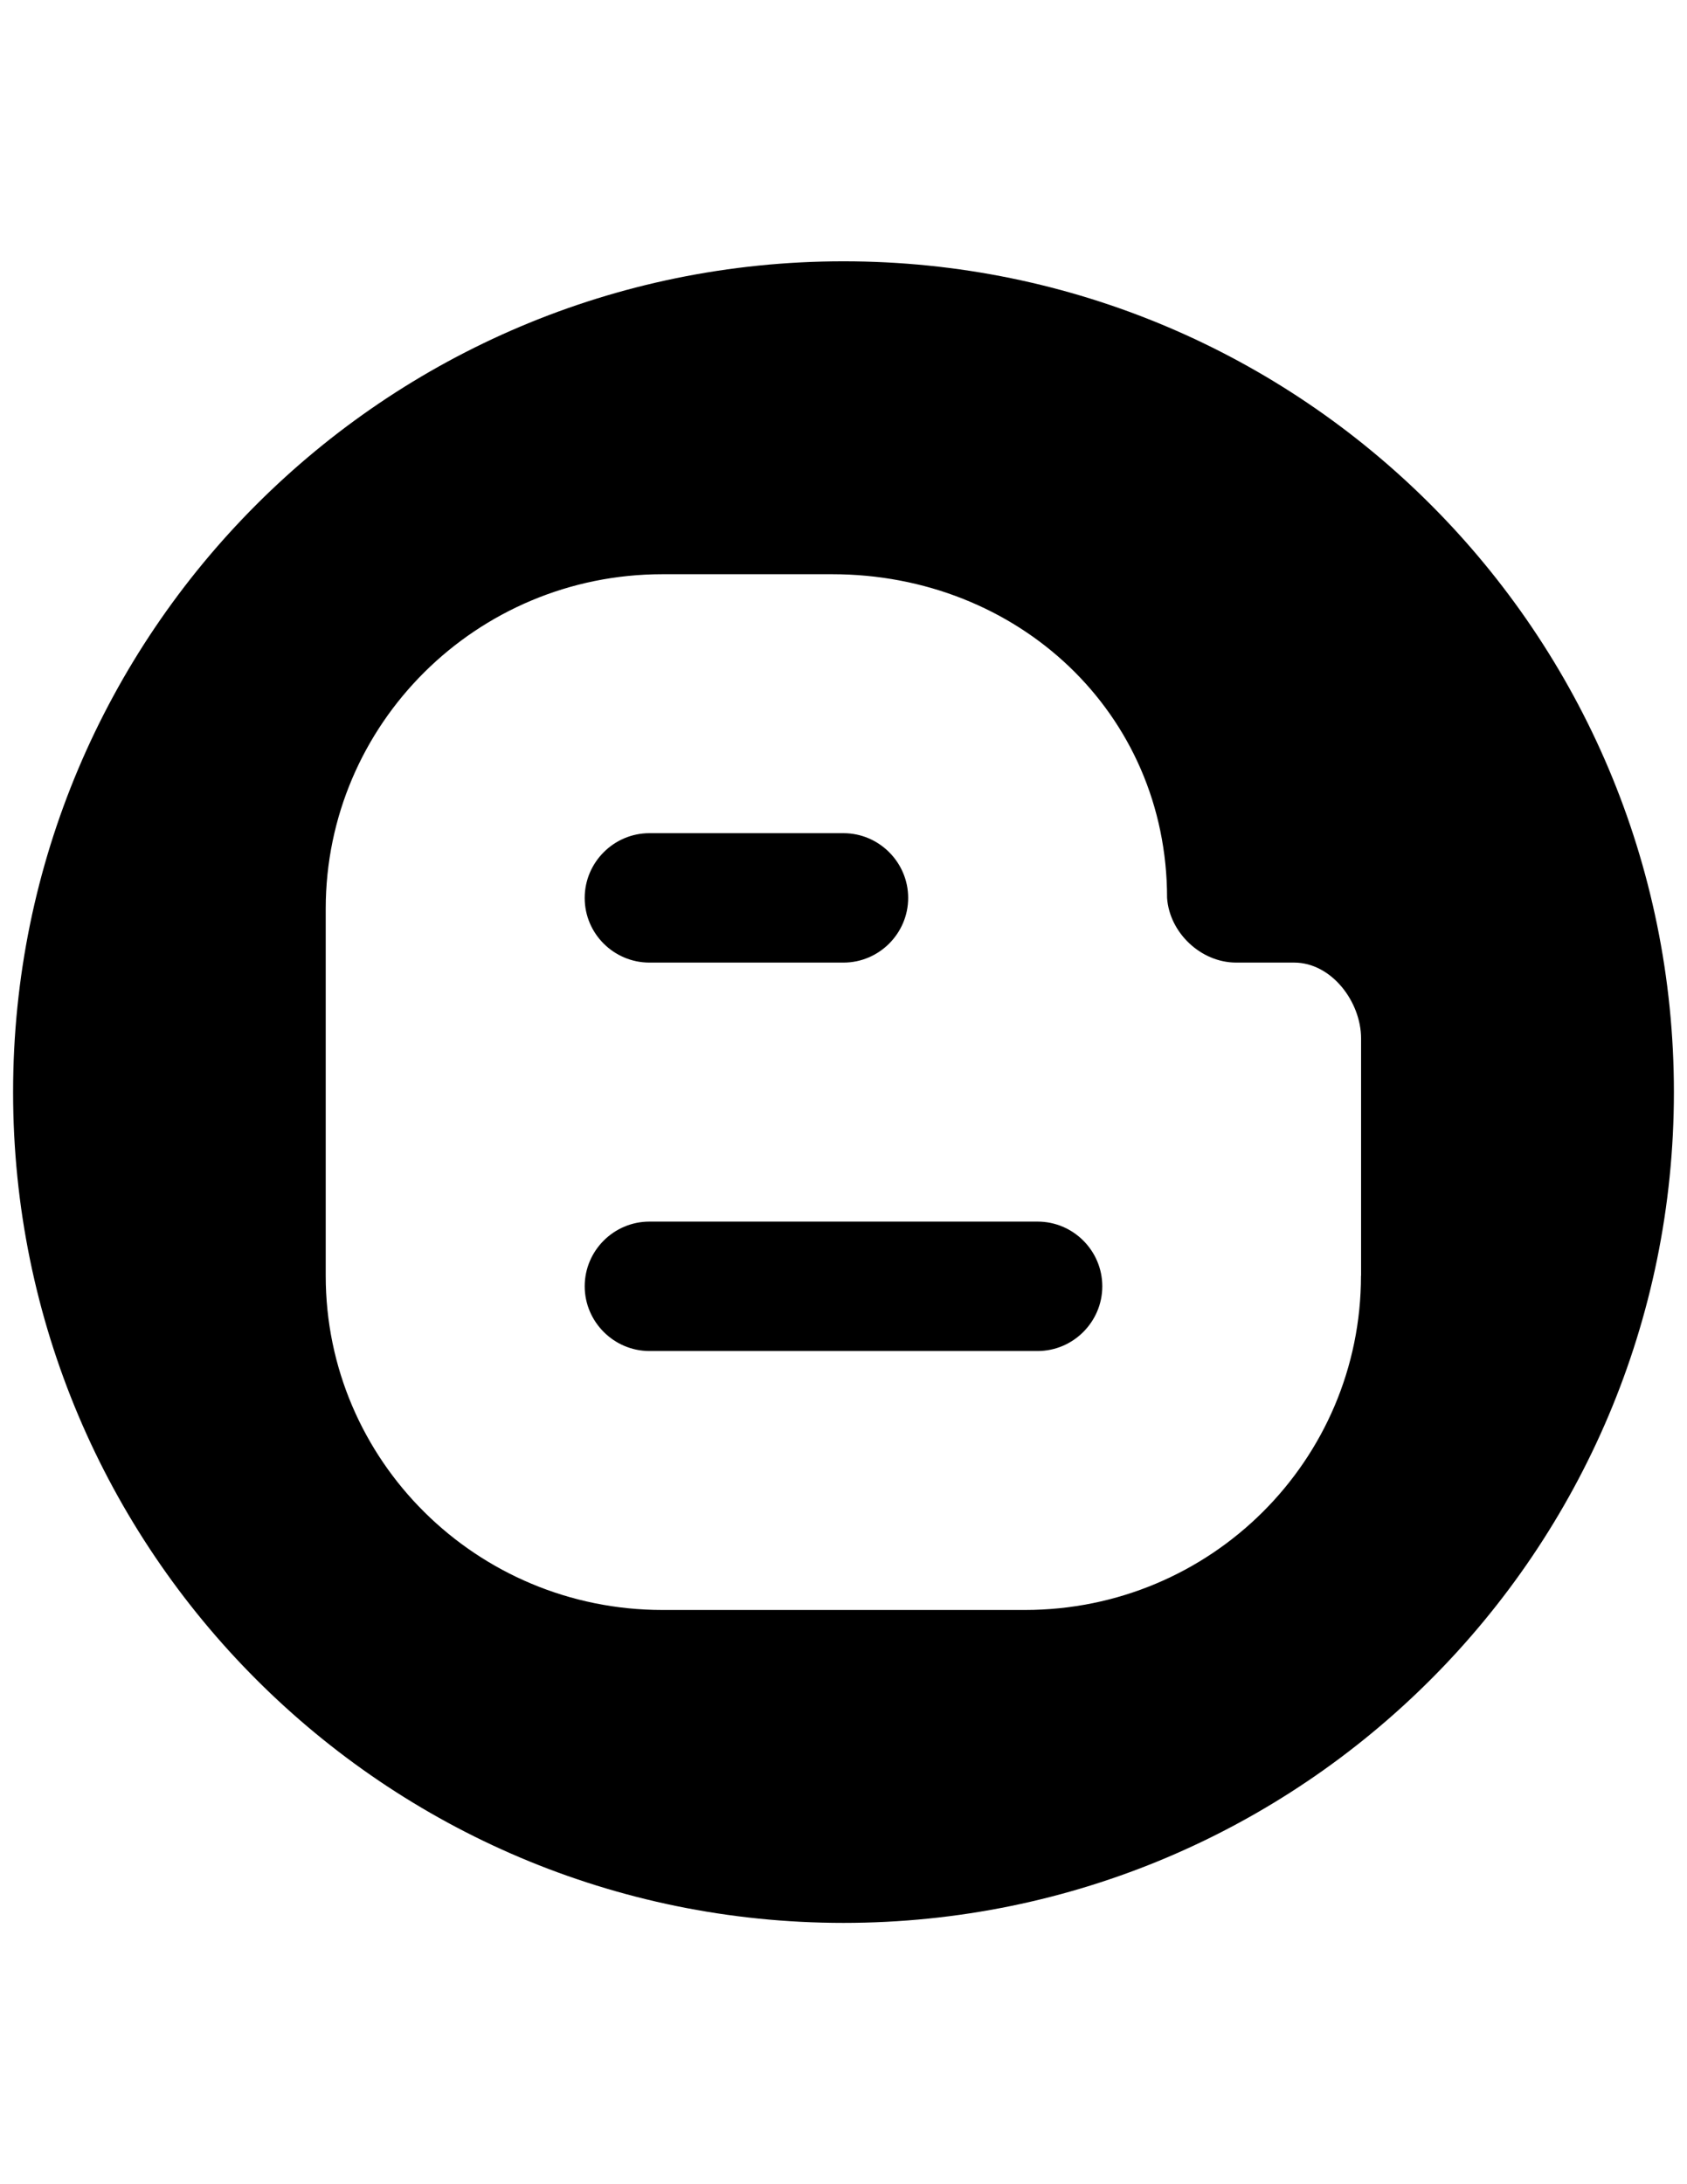 <?xml version="1.0" encoding="utf-8"?>
<?xml-stylesheet href="../../css/SVG.aspx" type="text/css"?>
<!DOCTYPE svg PUBLIC "-//W3C//DTD SVG 1.1//EN" "http://www.w3.org/Graphics/SVG/1.1/DTD/svg11.dtd">
<svg version="1.1" id="Capa_1" xmlns="http://www.w3.org/2000/svg" xmlns:xlink="http://www.w3.org/1999/xlink" x="0px" y="0px"
	 class='SVG_REDES'  width="612px" height="792px" viewBox="0 0 612 792" enable-background="new 0 0 612 792" xml:space="preserve">
<g>
	<path  class='PATH_REDES' d="M306,94.75C139.636,94.75,4.75,229.636,4.75,396c0,166.364,134.886,301.25,301.25,301.25
		c166.363,0,301.25-134.886,301.25-301.25C607.25,229.599,472.365,94.75,306,94.75z M493.73,462.579
		c0,66.946-54.462,121.206-121.941,121.206H240.323c-67.406,0-122.161-54.187-122.161-121.206V329.495
		c0.036-66.983,54.719-121.28,122.161-121.28h61.559c67.48,0,121.501,50.381,121.501,117.363
		c0.847,12.54,12.172,23.462,25.08,23.462h21.034c13.497,0,24.271,14.158,24.271,27.525v86.014H493.73z"/>
	<path  class='PATH_REDES'  d="M376.42,442.96H235.578c-12.907,0-23.462,10.536-23.462,23.461c0,12.872,10.59,23.463,23.462,23.463H376.42
		c12.908,0,23.463-10.592,23.463-23.463C399.883,453.496,389.329,442.96,376.42,442.96z"/>
	<path  class='PATH_REDES'  d="M235.578,349.04H306c12.906,0,23.461-10.573,23.461-23.462c0-12.907-10.591-23.462-23.461-23.462h-70.422
		c-12.907,0-23.462,10.591-23.462,23.462C212.08,338.504,222.671,349.04,235.578,349.04z"/>
</g>
</svg>
